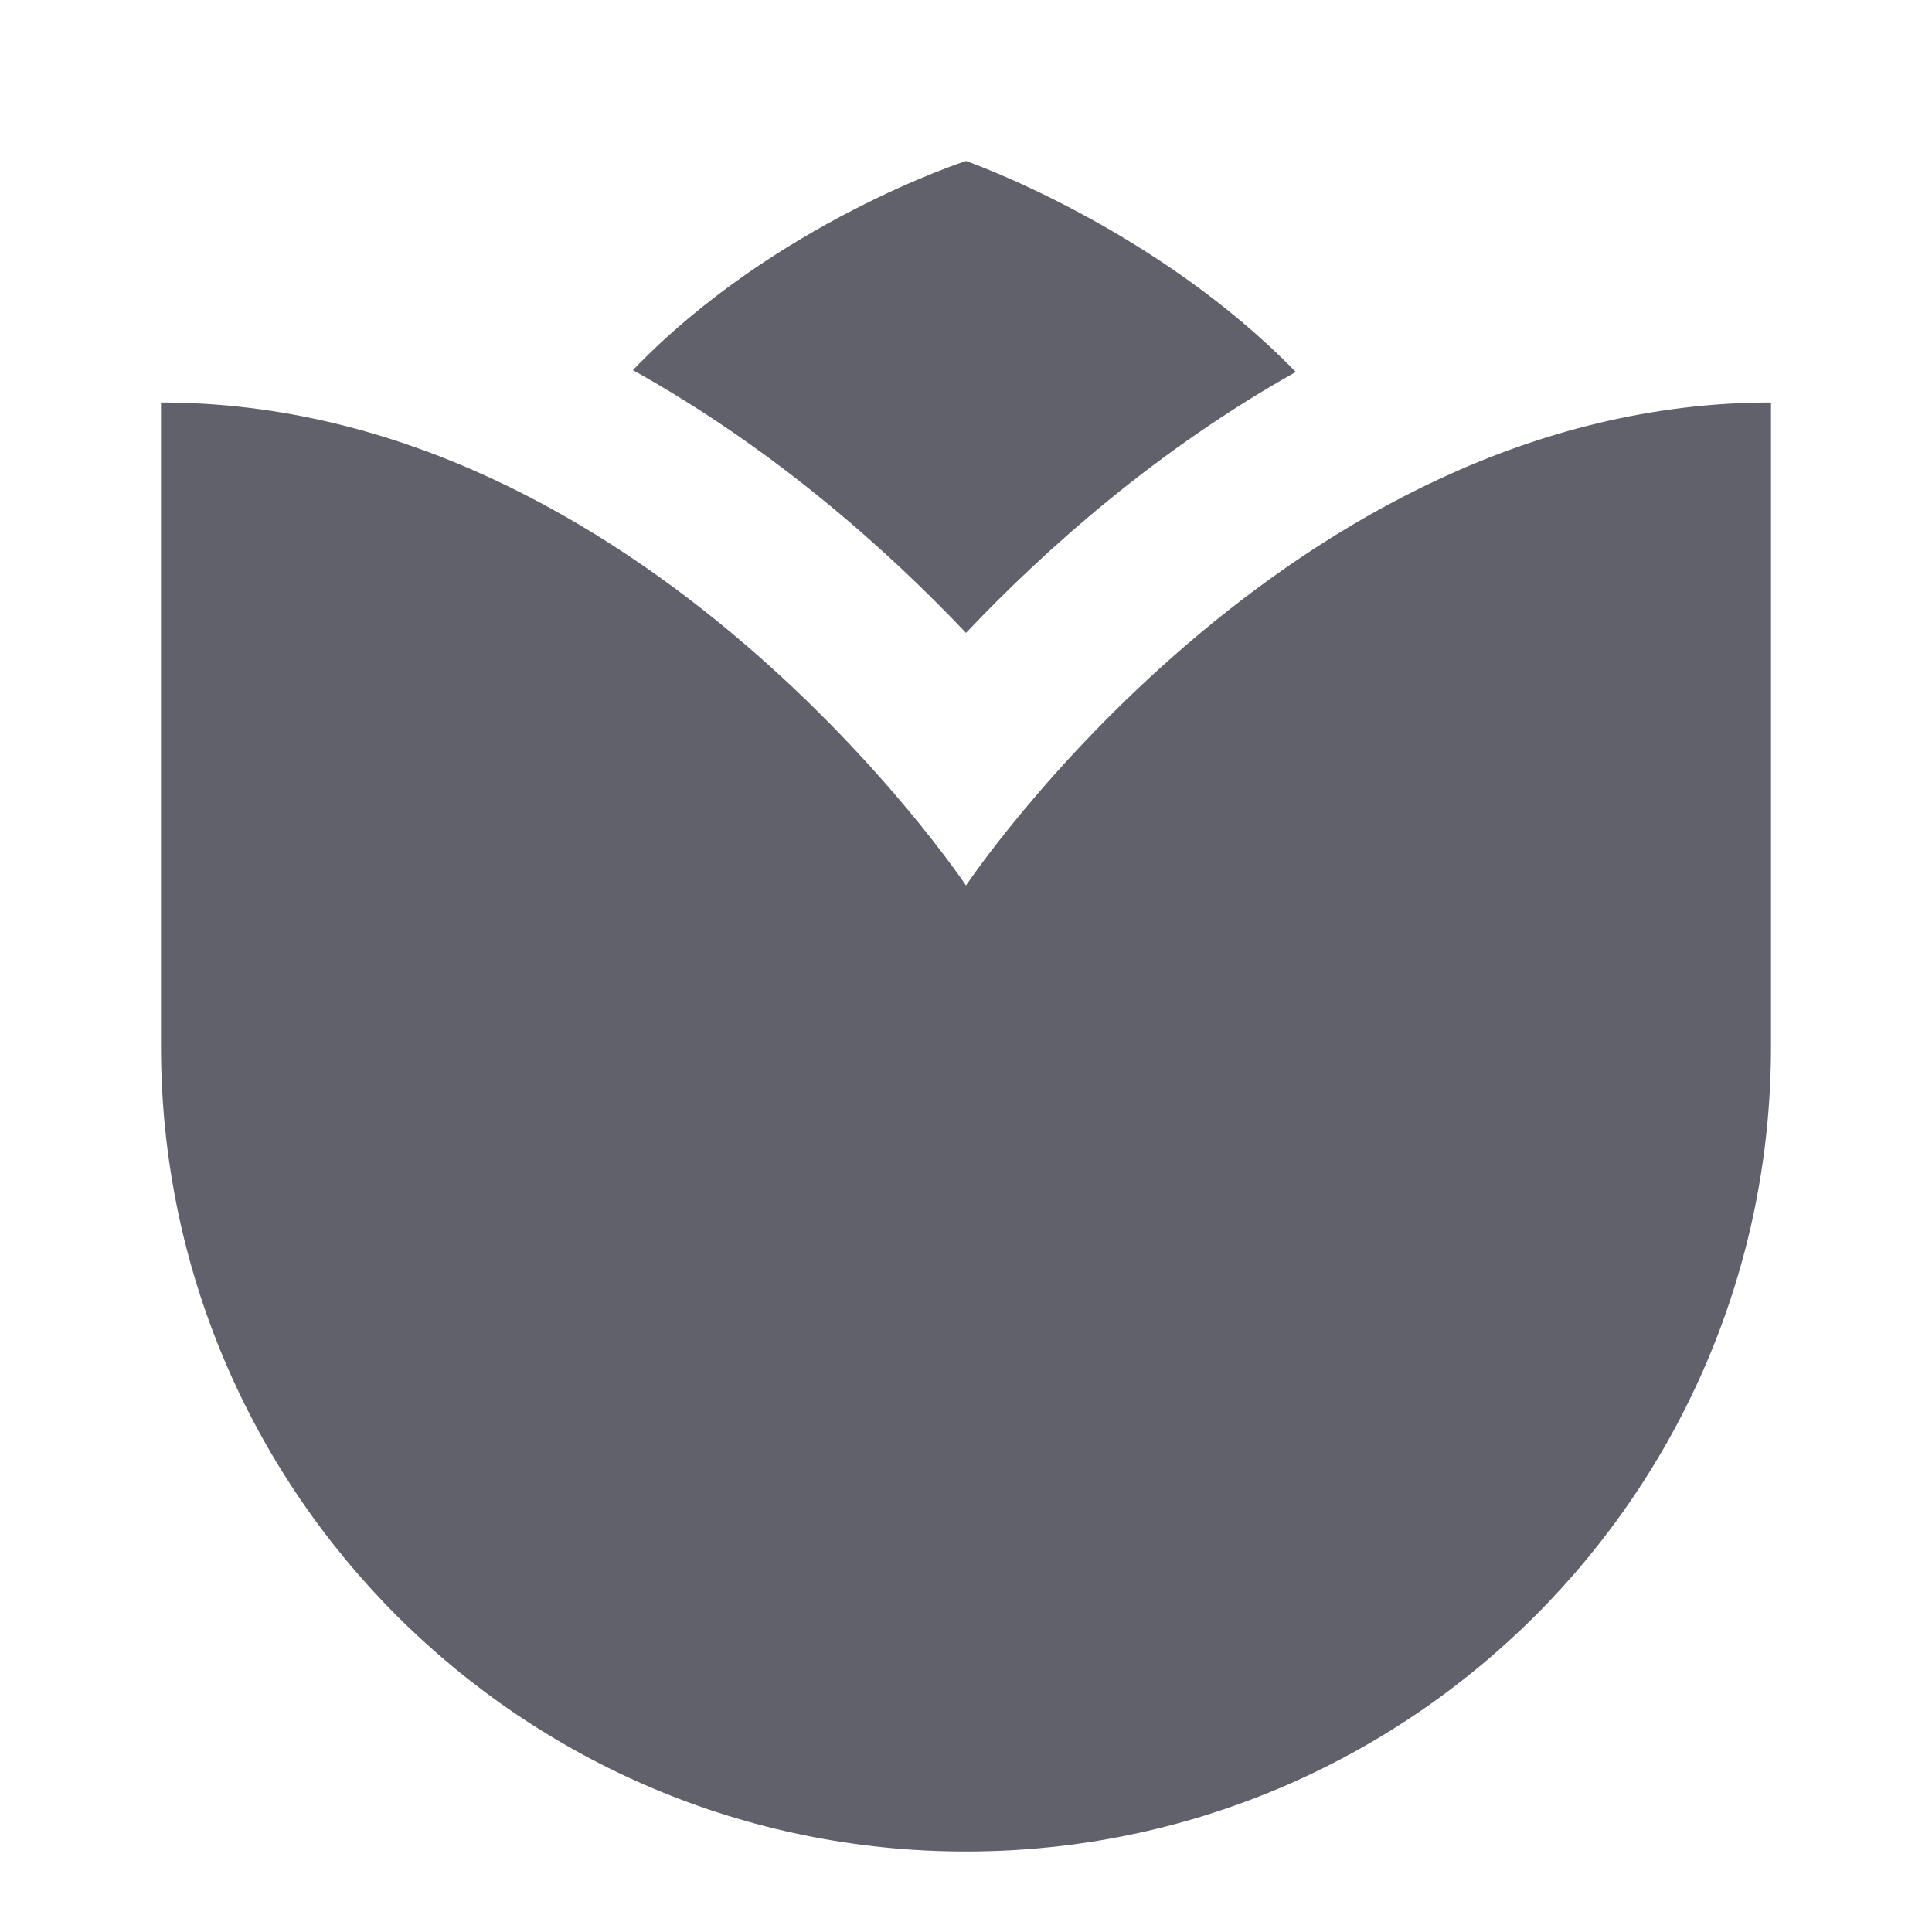 <svg xmlns="http://www.w3.org/2000/svg" height="24" width="24" viewBox="0 0 24 24"><title>flower 07</title><g fill="#61616b" class="nc-icon-wrapper"><path fill="#61616b" d="M12,11c0,0-4-6-10-6c0,2.417,0,8,0,8c0,5.523,4.477,10,10,10s10-4.477,10-10c0,0,0-5.583,0-8 C16,5,12,11,12,11z"></path> <path data-color="color-2" fill="#61616b" d="M12,7.862c0.98-1.035,2.369-2.273,4.097-3.241C14.339,2.813,12,2,12,2 S9.622,2.765,7.862,4.598C9.608,5.57,11.012,6.819,12,7.862z"></path></g></svg>